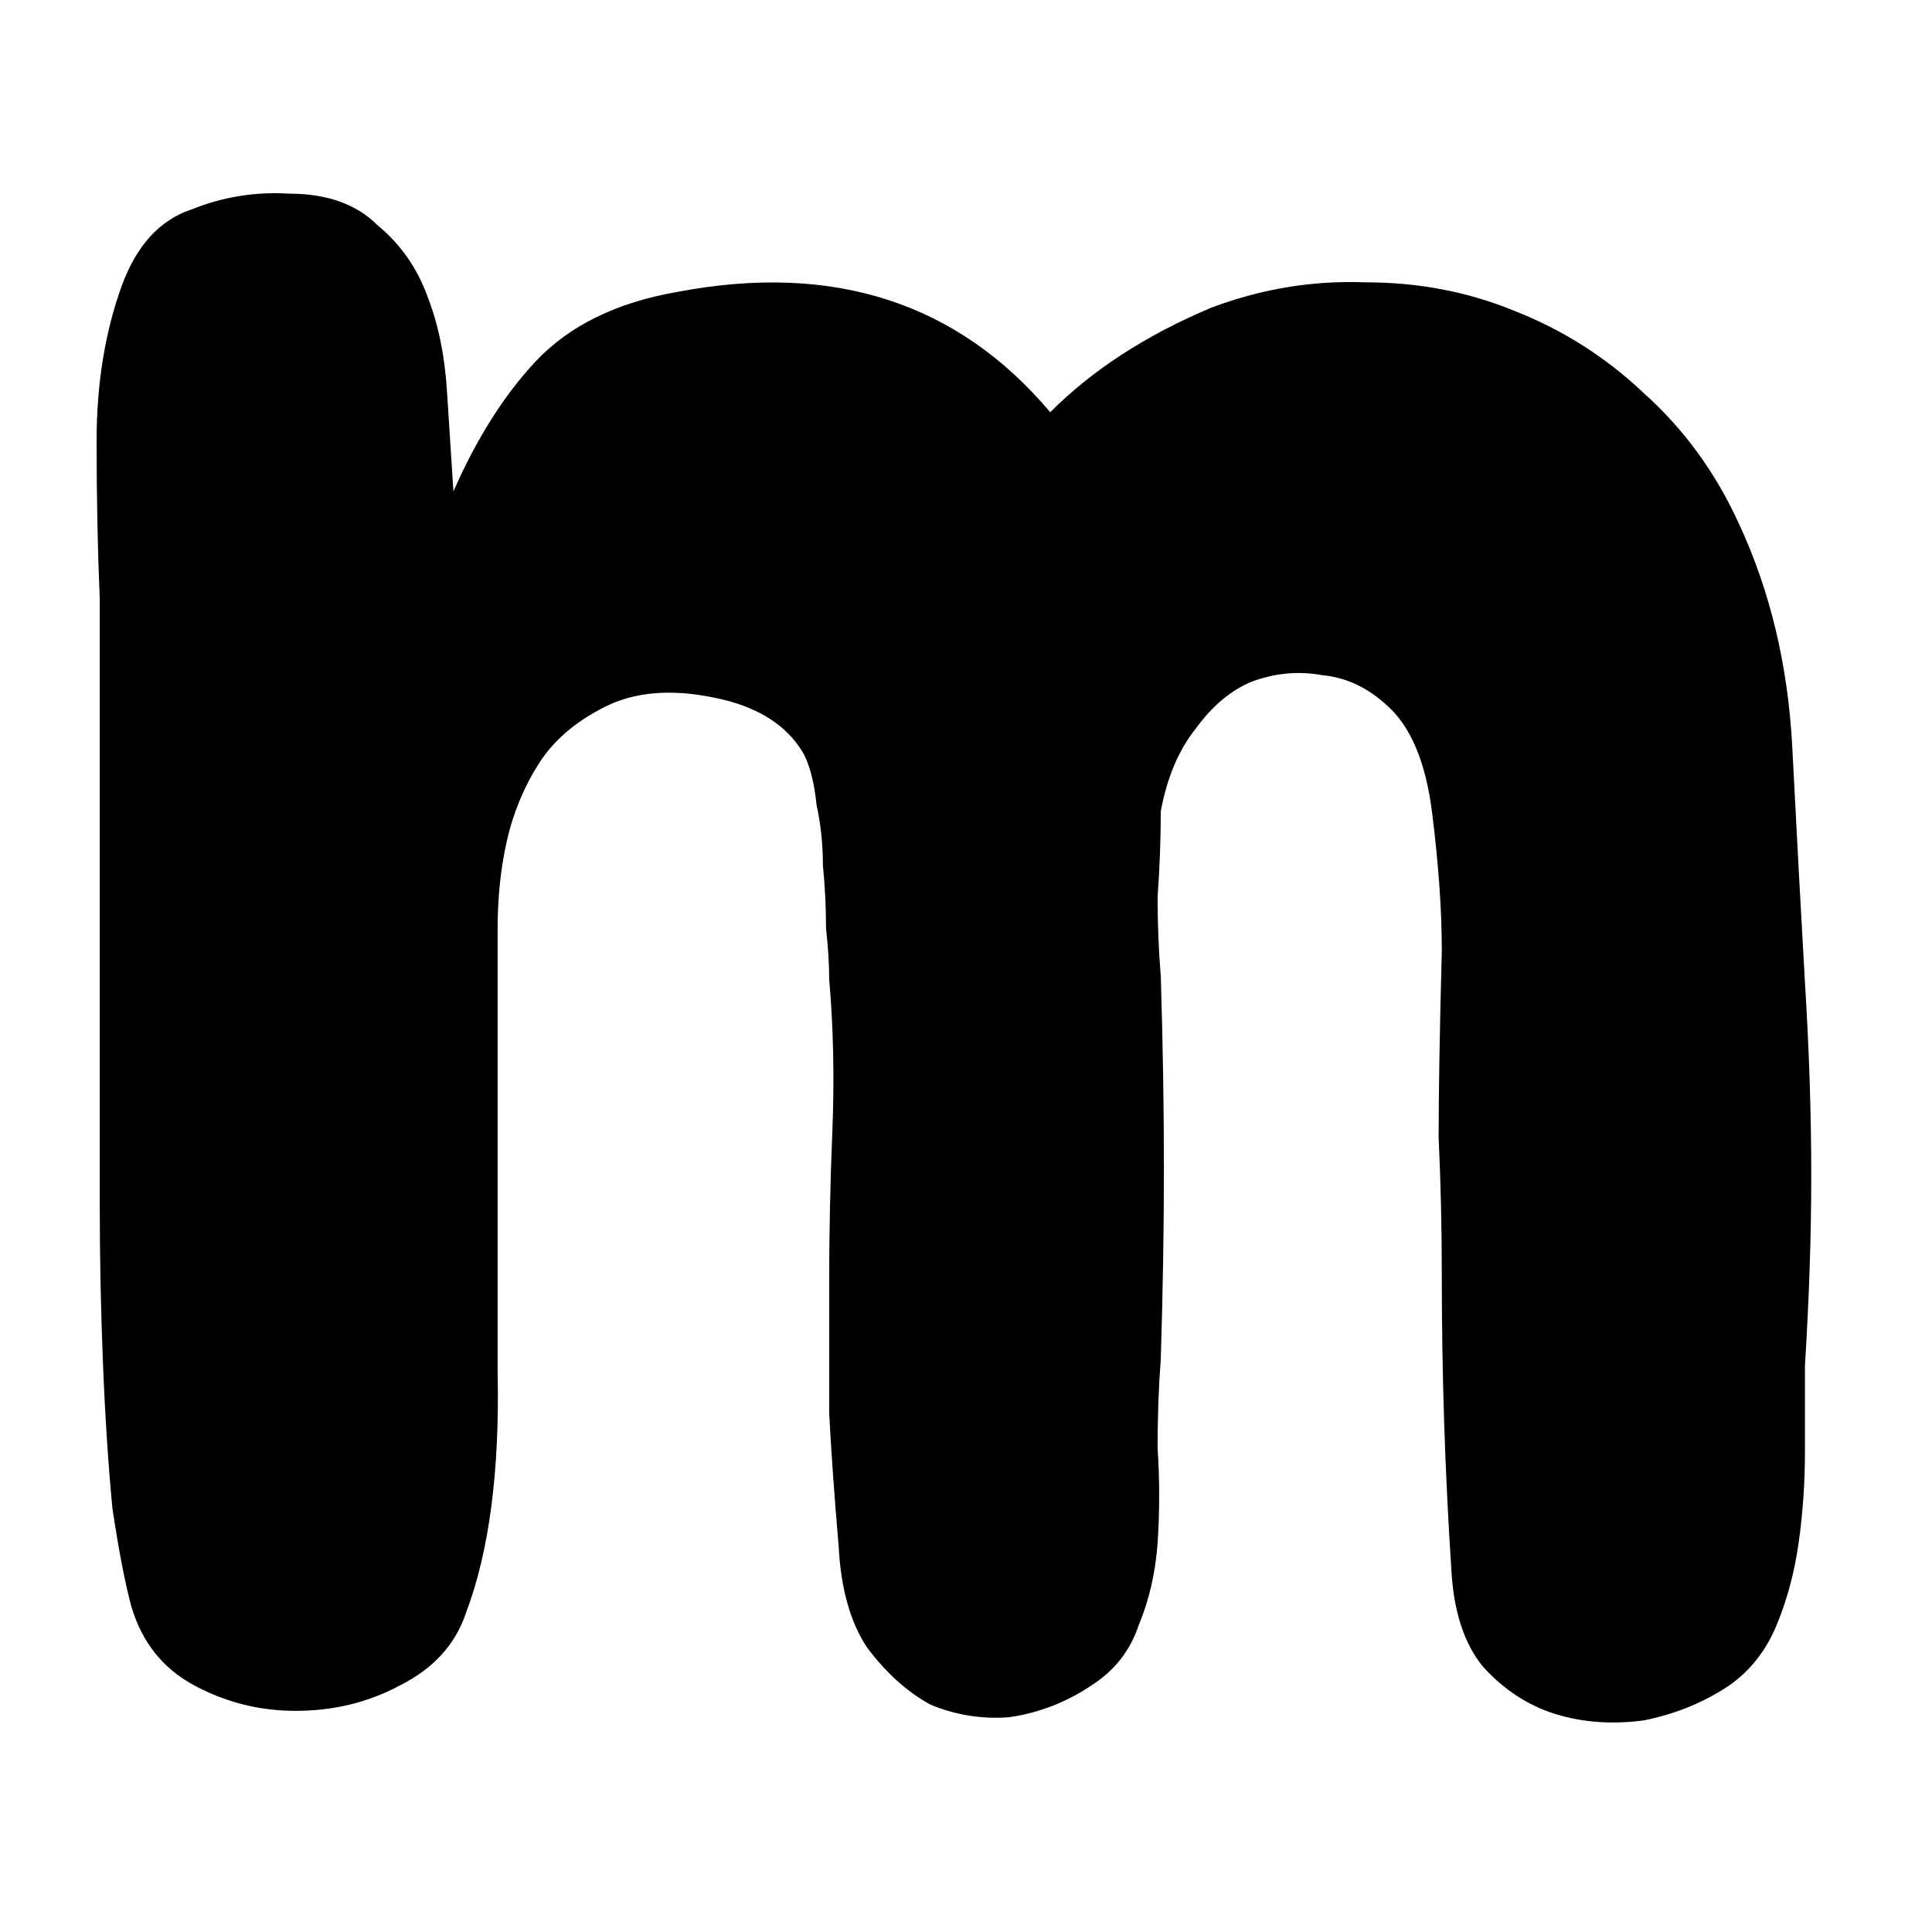 <svg width="80" height="80" viewBox="0 0 80 80" fill="none" xmlns="http://www.w3.org/2000/svg">
<rect width="80" height="80" fill="white"/>
<path d="M74.739 40.677C74.913 43.475 75 46.142 75 48.678C75 51.126 74.913 53.749 74.739 56.547C74.739 57.596 74.739 58.777 74.739 60.089C74.739 61.4 74.651 62.668 74.477 63.892C74.303 65.116 73.998 66.253 73.562 67.302C73.126 68.351 72.472 69.182 71.6 69.794C70.554 70.494 69.377 70.975 68.07 71.237C66.762 71.412 65.542 71.324 64.409 70.975C63.276 70.625 62.273 69.969 61.401 69.007C60.617 68.045 60.181 66.69 60.094 64.941C59.832 60.919 59.702 56.897 59.702 52.875C59.702 50.864 59.658 48.94 59.571 47.104C59.571 45.268 59.614 42.688 59.702 39.365C59.702 37.704 59.571 35.824 59.309 33.726C59.048 31.54 58.394 30.01 57.348 29.135C56.563 28.436 55.692 28.042 54.733 27.955C53.774 27.78 52.815 27.867 51.856 28.217C50.985 28.567 50.2 29.223 49.503 30.184C48.805 31.059 48.326 32.196 48.065 33.594C48.065 34.731 48.021 35.912 47.934 37.136C47.934 38.273 47.977 39.365 48.065 40.415C48.152 43.213 48.195 45.88 48.195 48.415C48.195 50.864 48.152 53.487 48.065 56.285C47.977 57.422 47.934 58.646 47.934 59.957C48.021 61.269 48.021 62.581 47.934 63.892C47.846 65.116 47.585 66.253 47.149 67.302C46.8 68.351 46.147 69.182 45.188 69.794C44.142 70.494 43.009 70.931 41.788 71.106C40.655 71.193 39.565 71.018 38.519 70.581C37.56 70.056 36.689 69.269 35.904 68.22C35.207 67.171 34.815 65.772 34.727 64.023C34.553 62.012 34.422 60.176 34.335 58.515C34.335 56.766 34.335 54.93 34.335 53.006C34.335 50.995 34.379 48.94 34.466 46.842C34.553 44.656 34.51 42.557 34.335 40.546C34.335 39.934 34.292 39.234 34.204 38.447C34.204 37.573 34.161 36.699 34.074 35.824C34.074 34.95 33.986 34.119 33.812 33.332C33.725 32.458 33.551 31.758 33.289 31.234C32.592 30.01 31.328 29.223 29.497 28.873C27.754 28.523 26.272 28.654 25.052 29.266C23.831 29.878 22.916 30.665 22.306 31.627C21.695 32.589 21.26 33.638 20.998 34.775C20.737 35.912 20.606 37.136 20.606 38.447C20.606 39.672 20.606 40.852 20.606 41.989C20.606 47.672 20.606 52.612 20.606 56.809C20.693 60.919 20.257 64.242 19.298 66.778C18.863 68.089 17.947 69.095 16.552 69.794C15.245 70.494 13.807 70.843 12.238 70.843C10.756 70.843 9.361 70.494 8.053 69.794C6.746 69.095 5.874 68.002 5.438 66.515C5.177 65.553 4.915 64.198 4.654 62.449C4.479 60.613 4.349 58.602 4.262 56.416C4.174 54.23 4.131 52.044 4.131 49.858C4.131 47.585 4.131 45.53 4.131 43.694V24.807C4.044 22.796 4 20.61 4 18.249C4 15.888 4.349 13.746 5.046 11.822C5.656 10.161 6.615 9.112 7.923 8.675C9.23 8.15 10.581 7.931 11.976 8.019C13.545 8.019 14.765 8.456 15.637 9.33C16.596 10.117 17.293 11.123 17.729 12.347C18.165 13.484 18.427 14.795 18.514 16.282C18.601 17.681 18.688 19.036 18.775 20.348C19.734 18.162 20.867 16.369 22.175 14.97C23.57 13.484 25.531 12.522 28.059 12.085C34.51 10.861 39.653 12.522 43.488 17.069C45.231 15.32 47.454 13.877 50.157 12.74C52.249 11.954 54.384 11.604 56.563 11.691C58.743 11.691 60.791 12.085 62.709 12.872C64.714 13.659 66.501 14.795 68.07 16.282C69.726 17.768 71.034 19.561 71.993 21.659C73.3 24.457 74.041 27.561 74.216 30.971C74.39 34.382 74.564 37.617 74.739 40.677Z" fill="black"/>
</svg>
